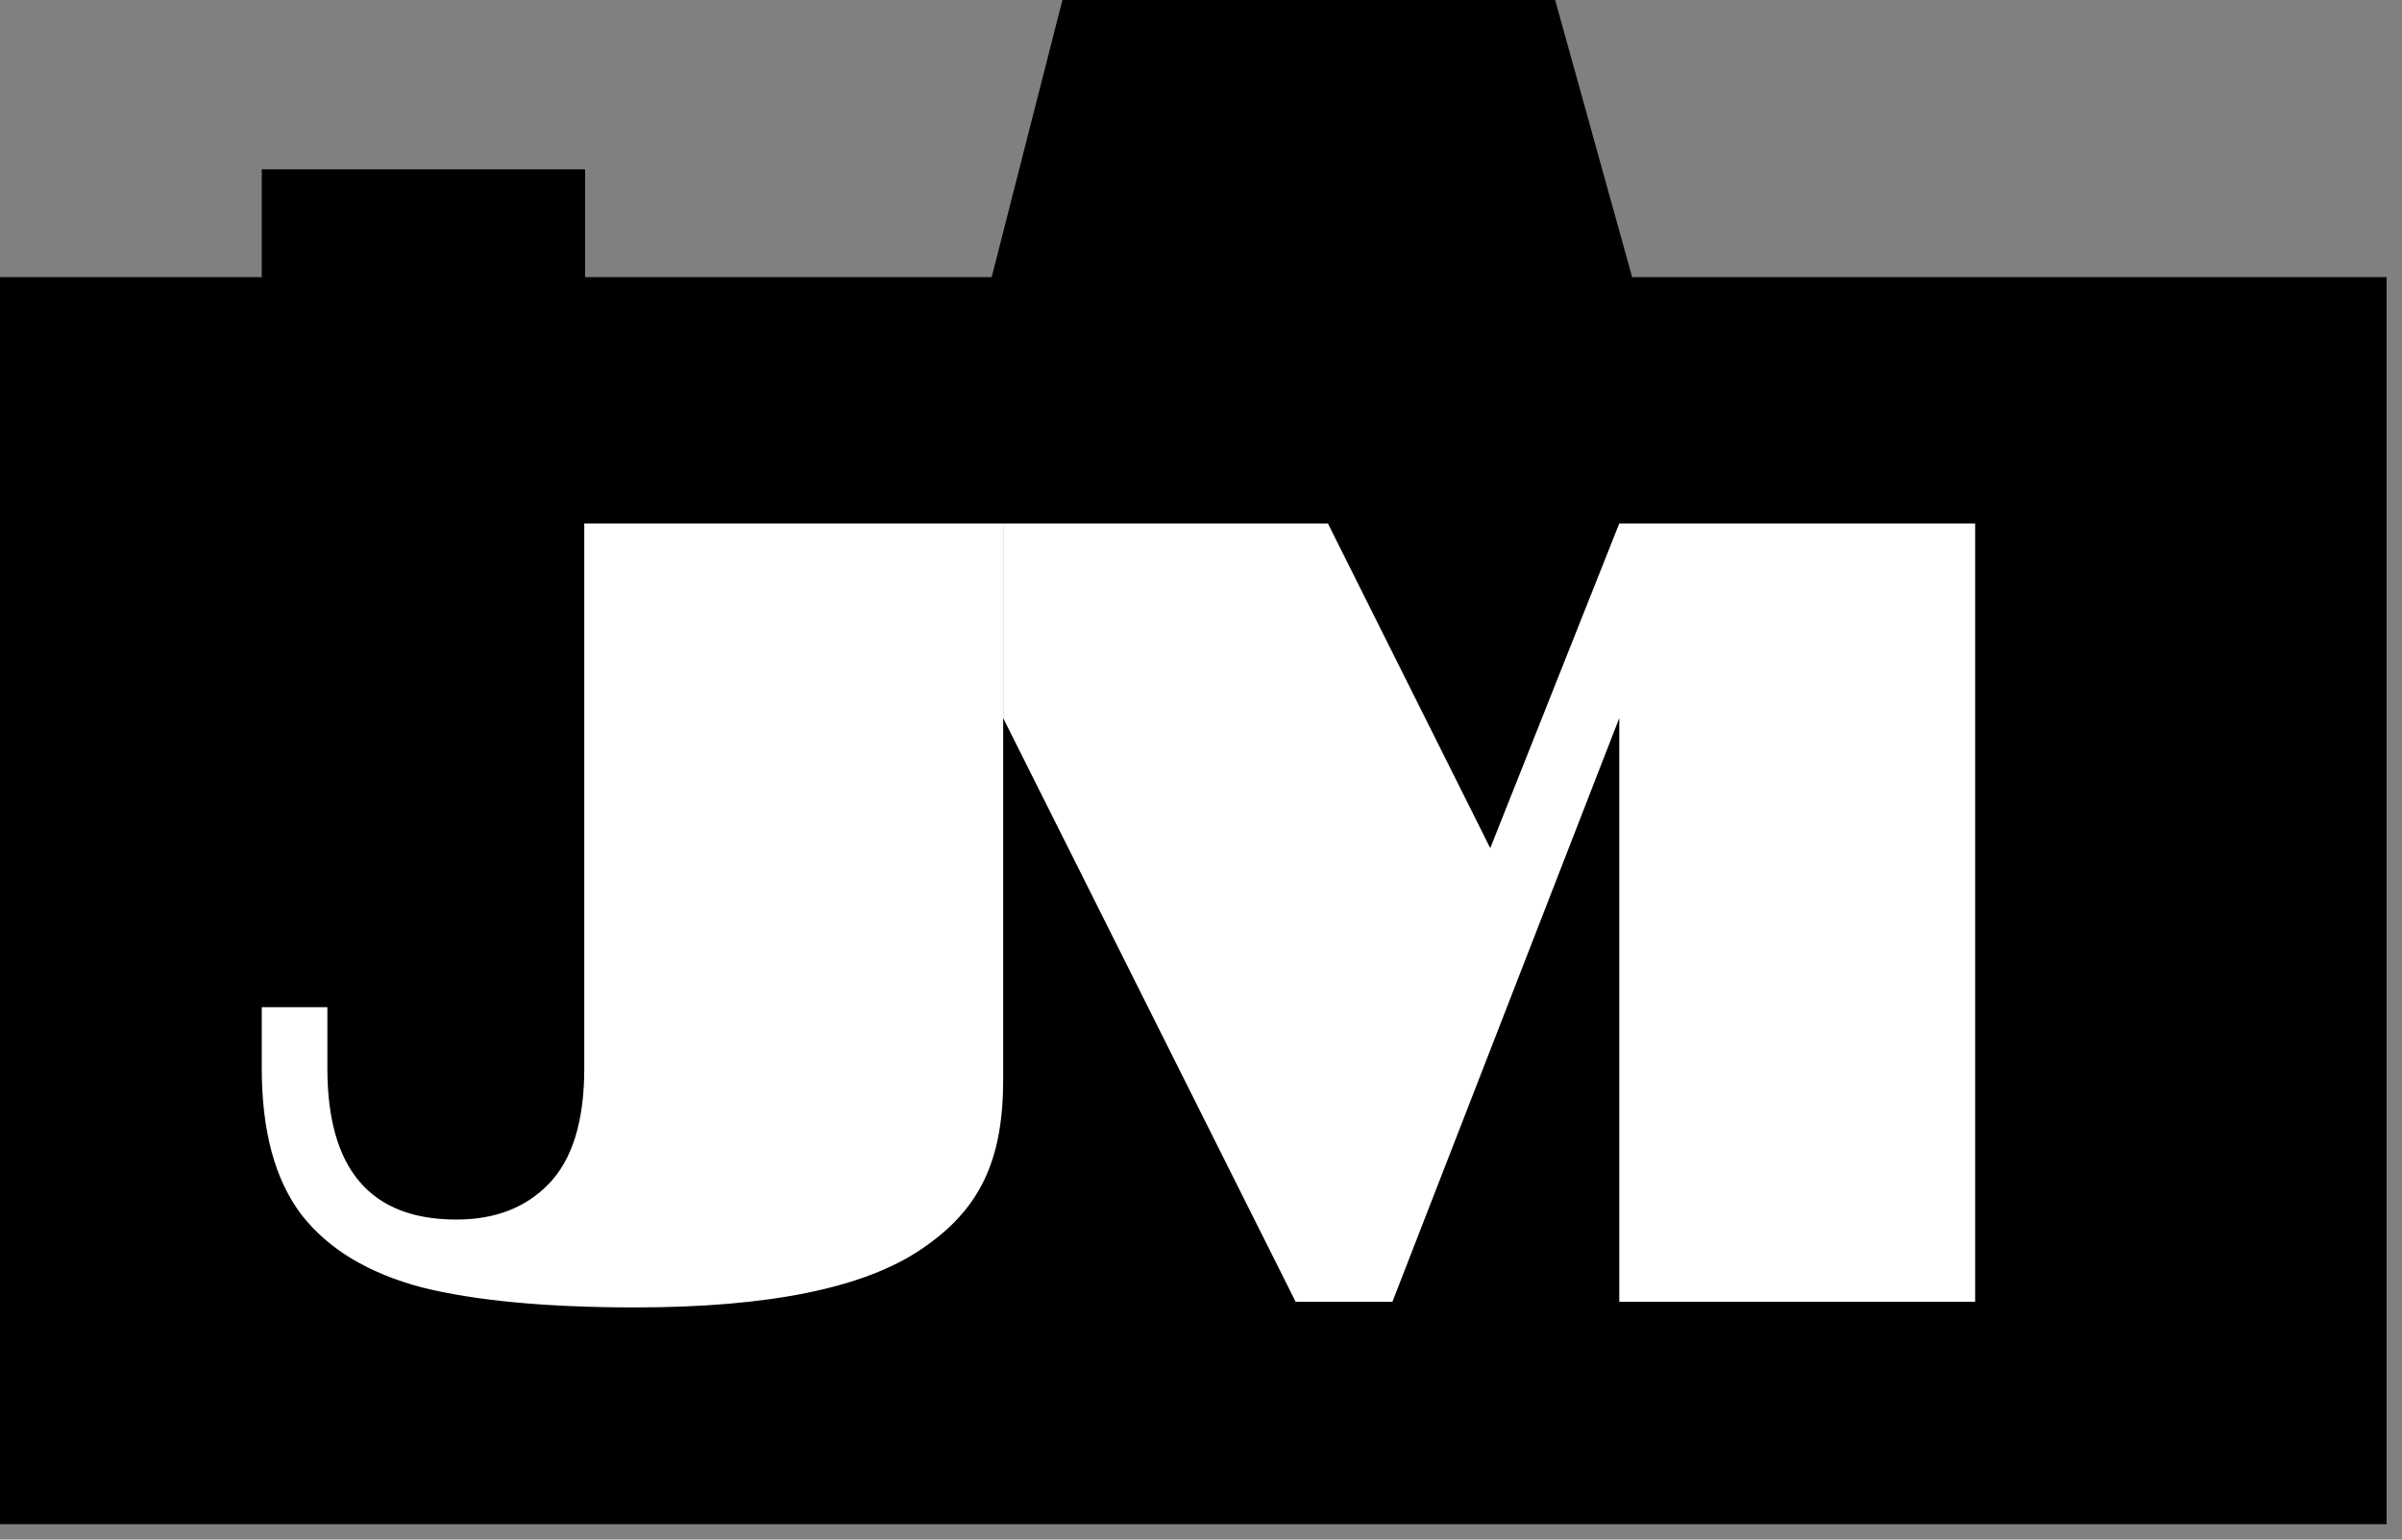 <svg width="78" height="50" viewBox="0 0 78 50" fill="none" xmlns="http://www.w3.org/2000/svg">
<rect x="0" y="0" width="78" height="50" fill="#808080" stroke="none"/>
<path d="M0 49.5V9H8.5V5.5H19V9H32.203L34.5 0H50.5L53 9H77.5V49.5H0Z" fill="black"/>
<path d="M13.7 41.81C15.434 42.243 17.745 42.46 20.634 42.46C24.992 42.46 28.098 41.822 29.951 40.546C31.829 39.27 32.576 37.681 32.576 35.057V23.019V17H18.973V34.696C18.973 36.405 18.588 37.657 17.817 38.451C17.071 39.222 16.072 39.607 14.82 39.607C12.027 39.607 10.631 37.97 10.631 34.696V32.709H8.5V34.696C8.5 36.742 8.933 38.331 9.8 39.463C10.667 40.57 11.967 41.352 13.7 41.81Z" fill="white"/>
<path d="M43.121 17H32.576V23.32L42.074 42.279H45.215L52.583 23.32V42.279H64.139V17H52.583L48.393 27.545L43.121 17Z" fill="white"/>
</svg>
